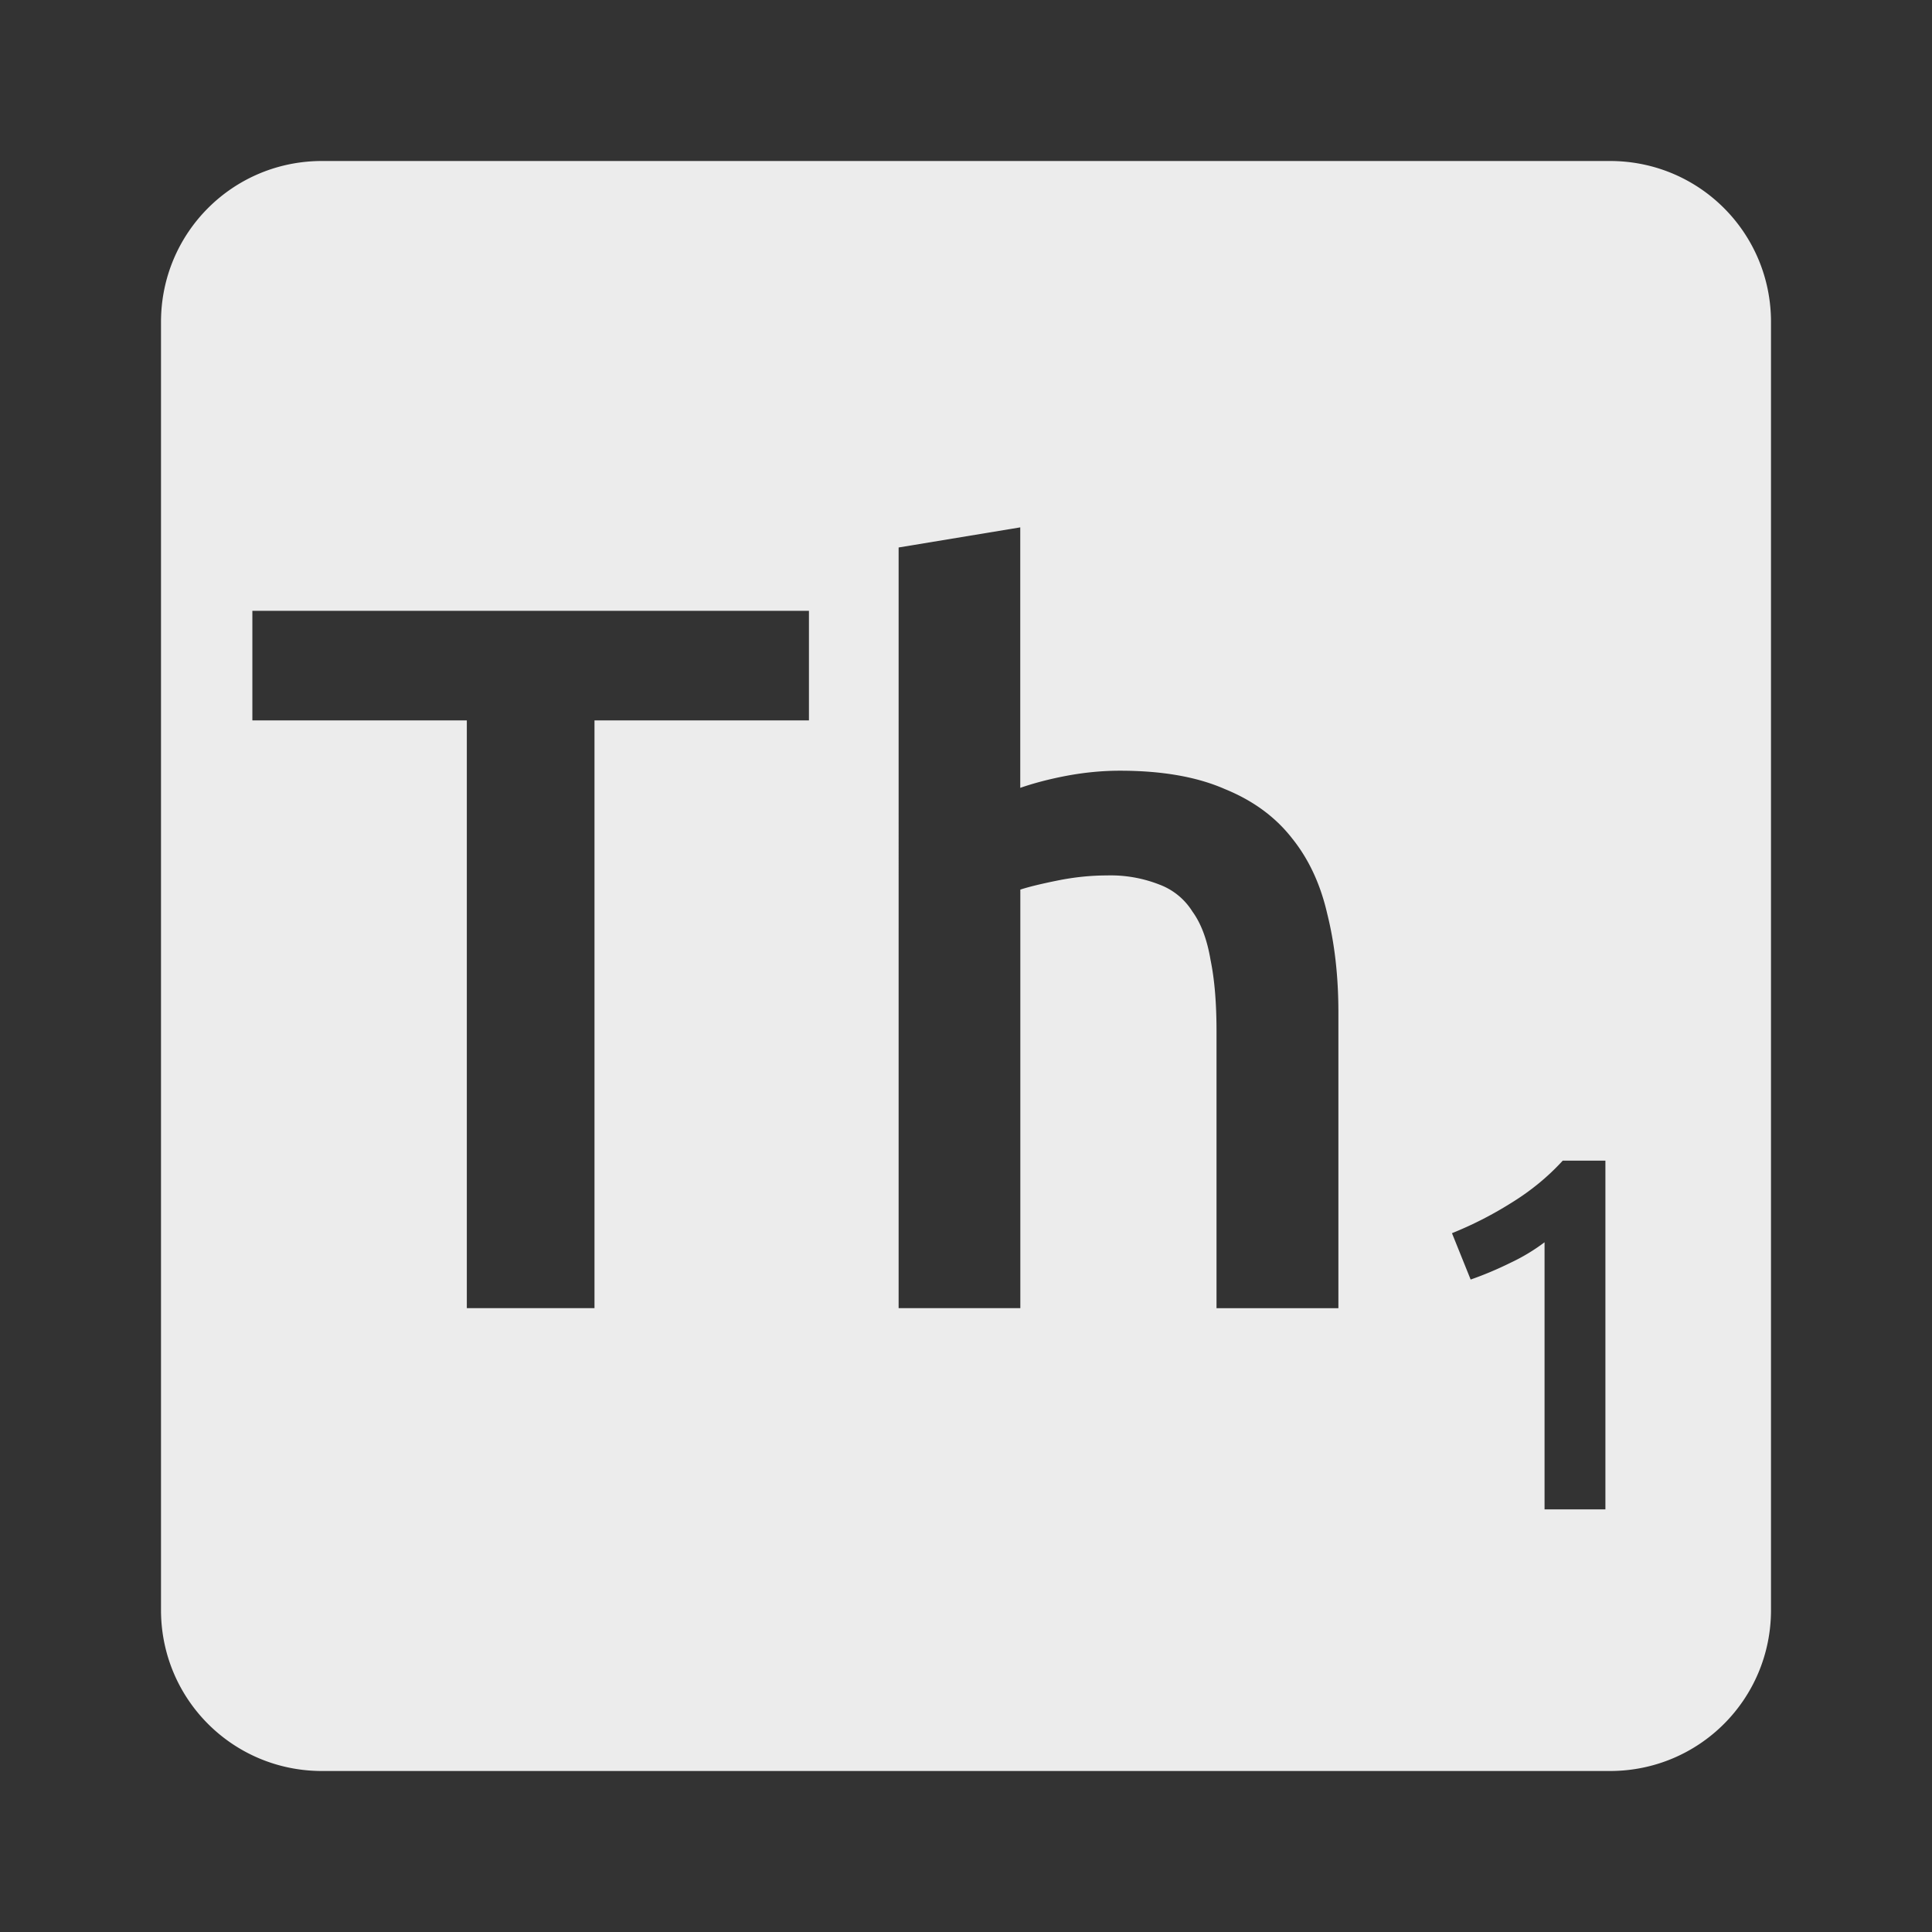 <svg xmlns="http://www.w3.org/2000/svg" viewBox="0 0 24 24"><rect x="0" y="0" width="24" height="24" fill="#333333" stroke="none"/><defs><style id="current-color-scheme" type="text/css">.ColorScheme-Text{color:#dfdfdf;}.ColorScheme-Highlight{color:#5294e2;}</style></defs><path d="M4 2c-1.108 0-2 .892-2 2v16c0 1.108.892 2 2 2h16c1.108 0 2-.892 2-2V4c0-1.108-.892-2-2-2H4zm8.674 4.551v3.236c.167-.058.36-.109.576-.15.225-.042.445-.063.662-.063.525 0 .959.077 1.301.227.35.142.628.345.836.611.208.258.354.571.438.938.092.367.139.775.139 1.225v3.676h-1.514v-3.438c0-.35-.024-.645-.074-.887-.042-.25-.116-.452-.225-.602a.821.821 0 0 0-.412-.336 1.653 1.653 0 0 0-.65-.113c-.2 0-.405.021-.613.063-.208.042-.363.08-.463.113v5.199h-1.512V6.801l1.512-.25zM3.135 7.588h6.914v1.361H7.385v7.301H5.799V8.949H3.135V7.588zm16.277 6.83h.531v4.332h-.756v-3.318a2.405 2.405 0 0 1-.426.256 4.378 4.378 0 0 1-.492.207l-.232-.576a4.59 4.59 0 0 0 .725-.369c.246-.15.463-.327.65-.531z" fill="#ececec"/></svg>